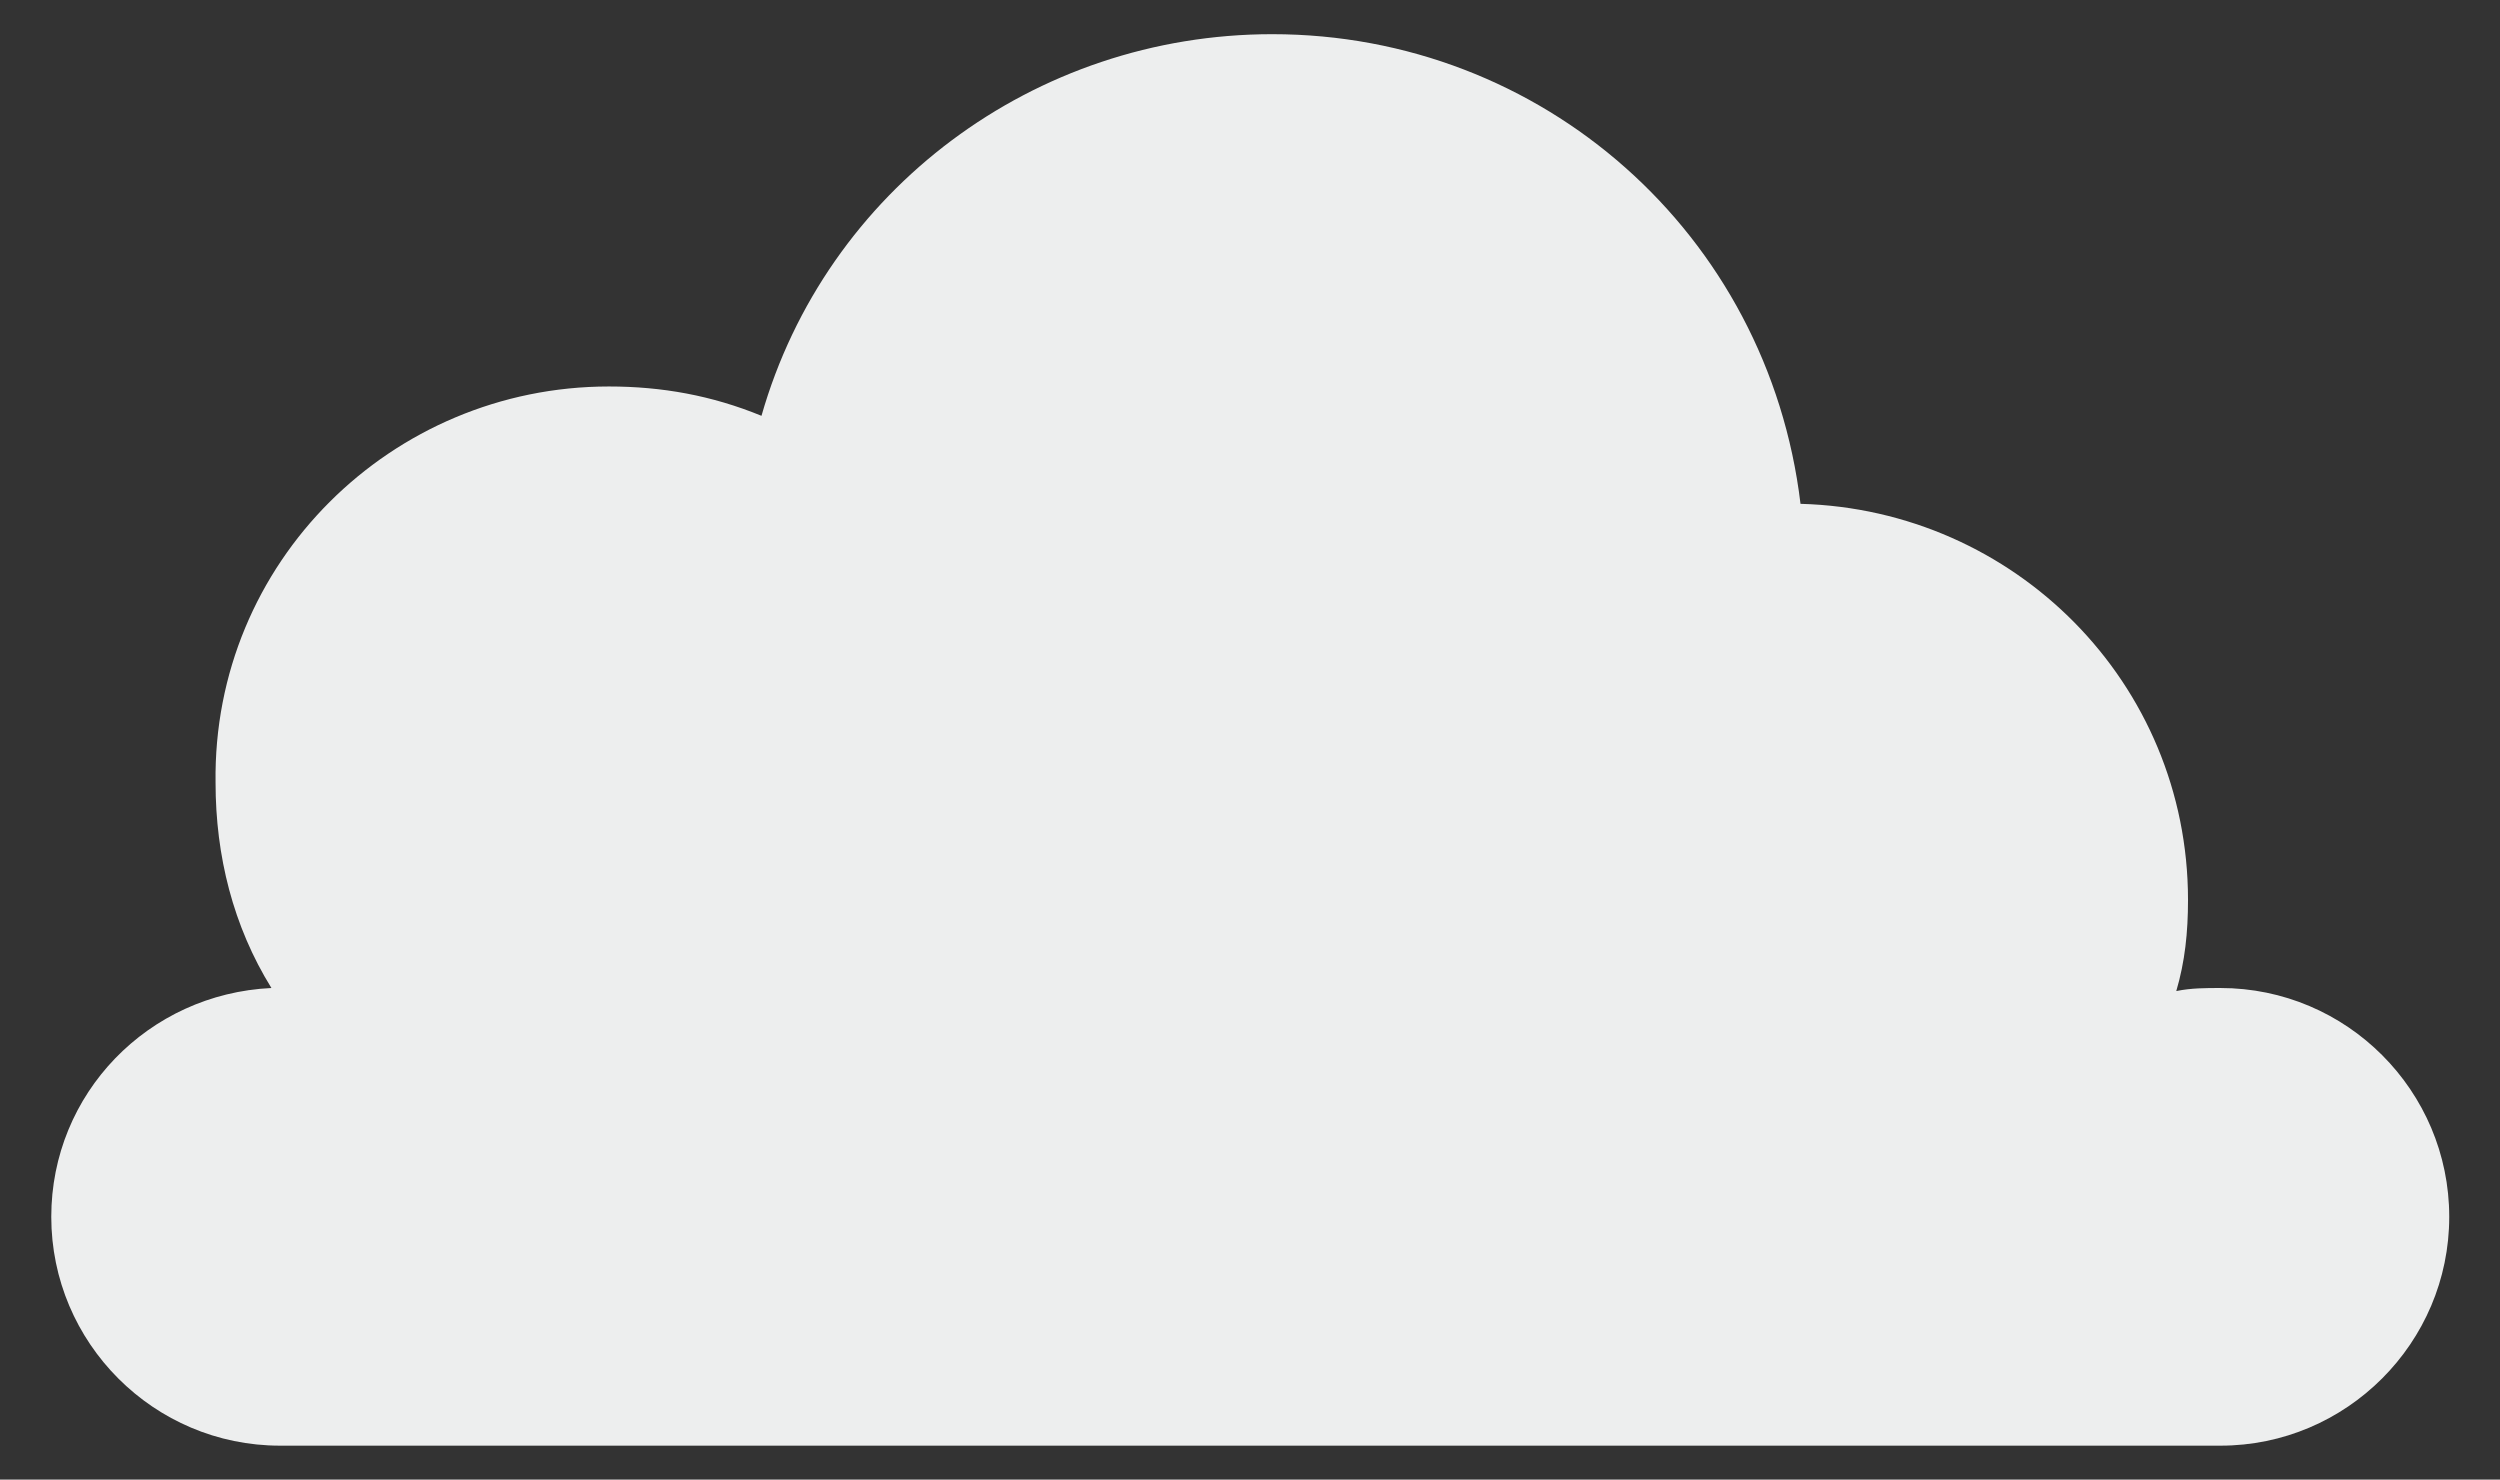 <?xml version="1.0" encoding="utf-8"?>
<!-- Generator: Adobe Illustrator 22.1.0, SVG Export Plug-In . SVG Version: 6.00 Build 0)  -->
<svg version="1.1" id="Layer_1" xmlns="http://www.w3.org/2000/svg" xmlns:xlink="http://www.w3.org/1999/xlink" x="0px" y="0px"
	 viewBox="0 0 980 580" style="enable-background:new 0 0 980 580;" xml:space="preserve">
<rect x="0" y="0" width="980" height="580" fill="#333333" stroke="none"/>
<style type="text/css">
	.st0{fill:#EDEEEE;}
</style>
<path class="st0" d="M109.8,566.7c-49.5,0-89.7-40.3-89.7-89.7c0-48.3,38-87.4,86.3-89.7c-15-24.2-21.9-51.8-21.9-80.5
	c-1.2-86.3,69-155.3,154.2-155.3c20.7,0,40.3,3.5,59.8,11.5c25.3-88.6,107-149.6,200.2-149.6c105.8,0,194.4,78.2,207.1,184.1
	c84,2.3,151.9,70.2,151.9,155.3c0,12.7-1.2,24.2-4.6,35.7c5.8-1.2,11.5-1.2,17.3-1.2c49.5,0,89.7,40.3,89.7,89.7
	s-40.3,89.7-89.7,89.7H109.8z"/>
</svg>
